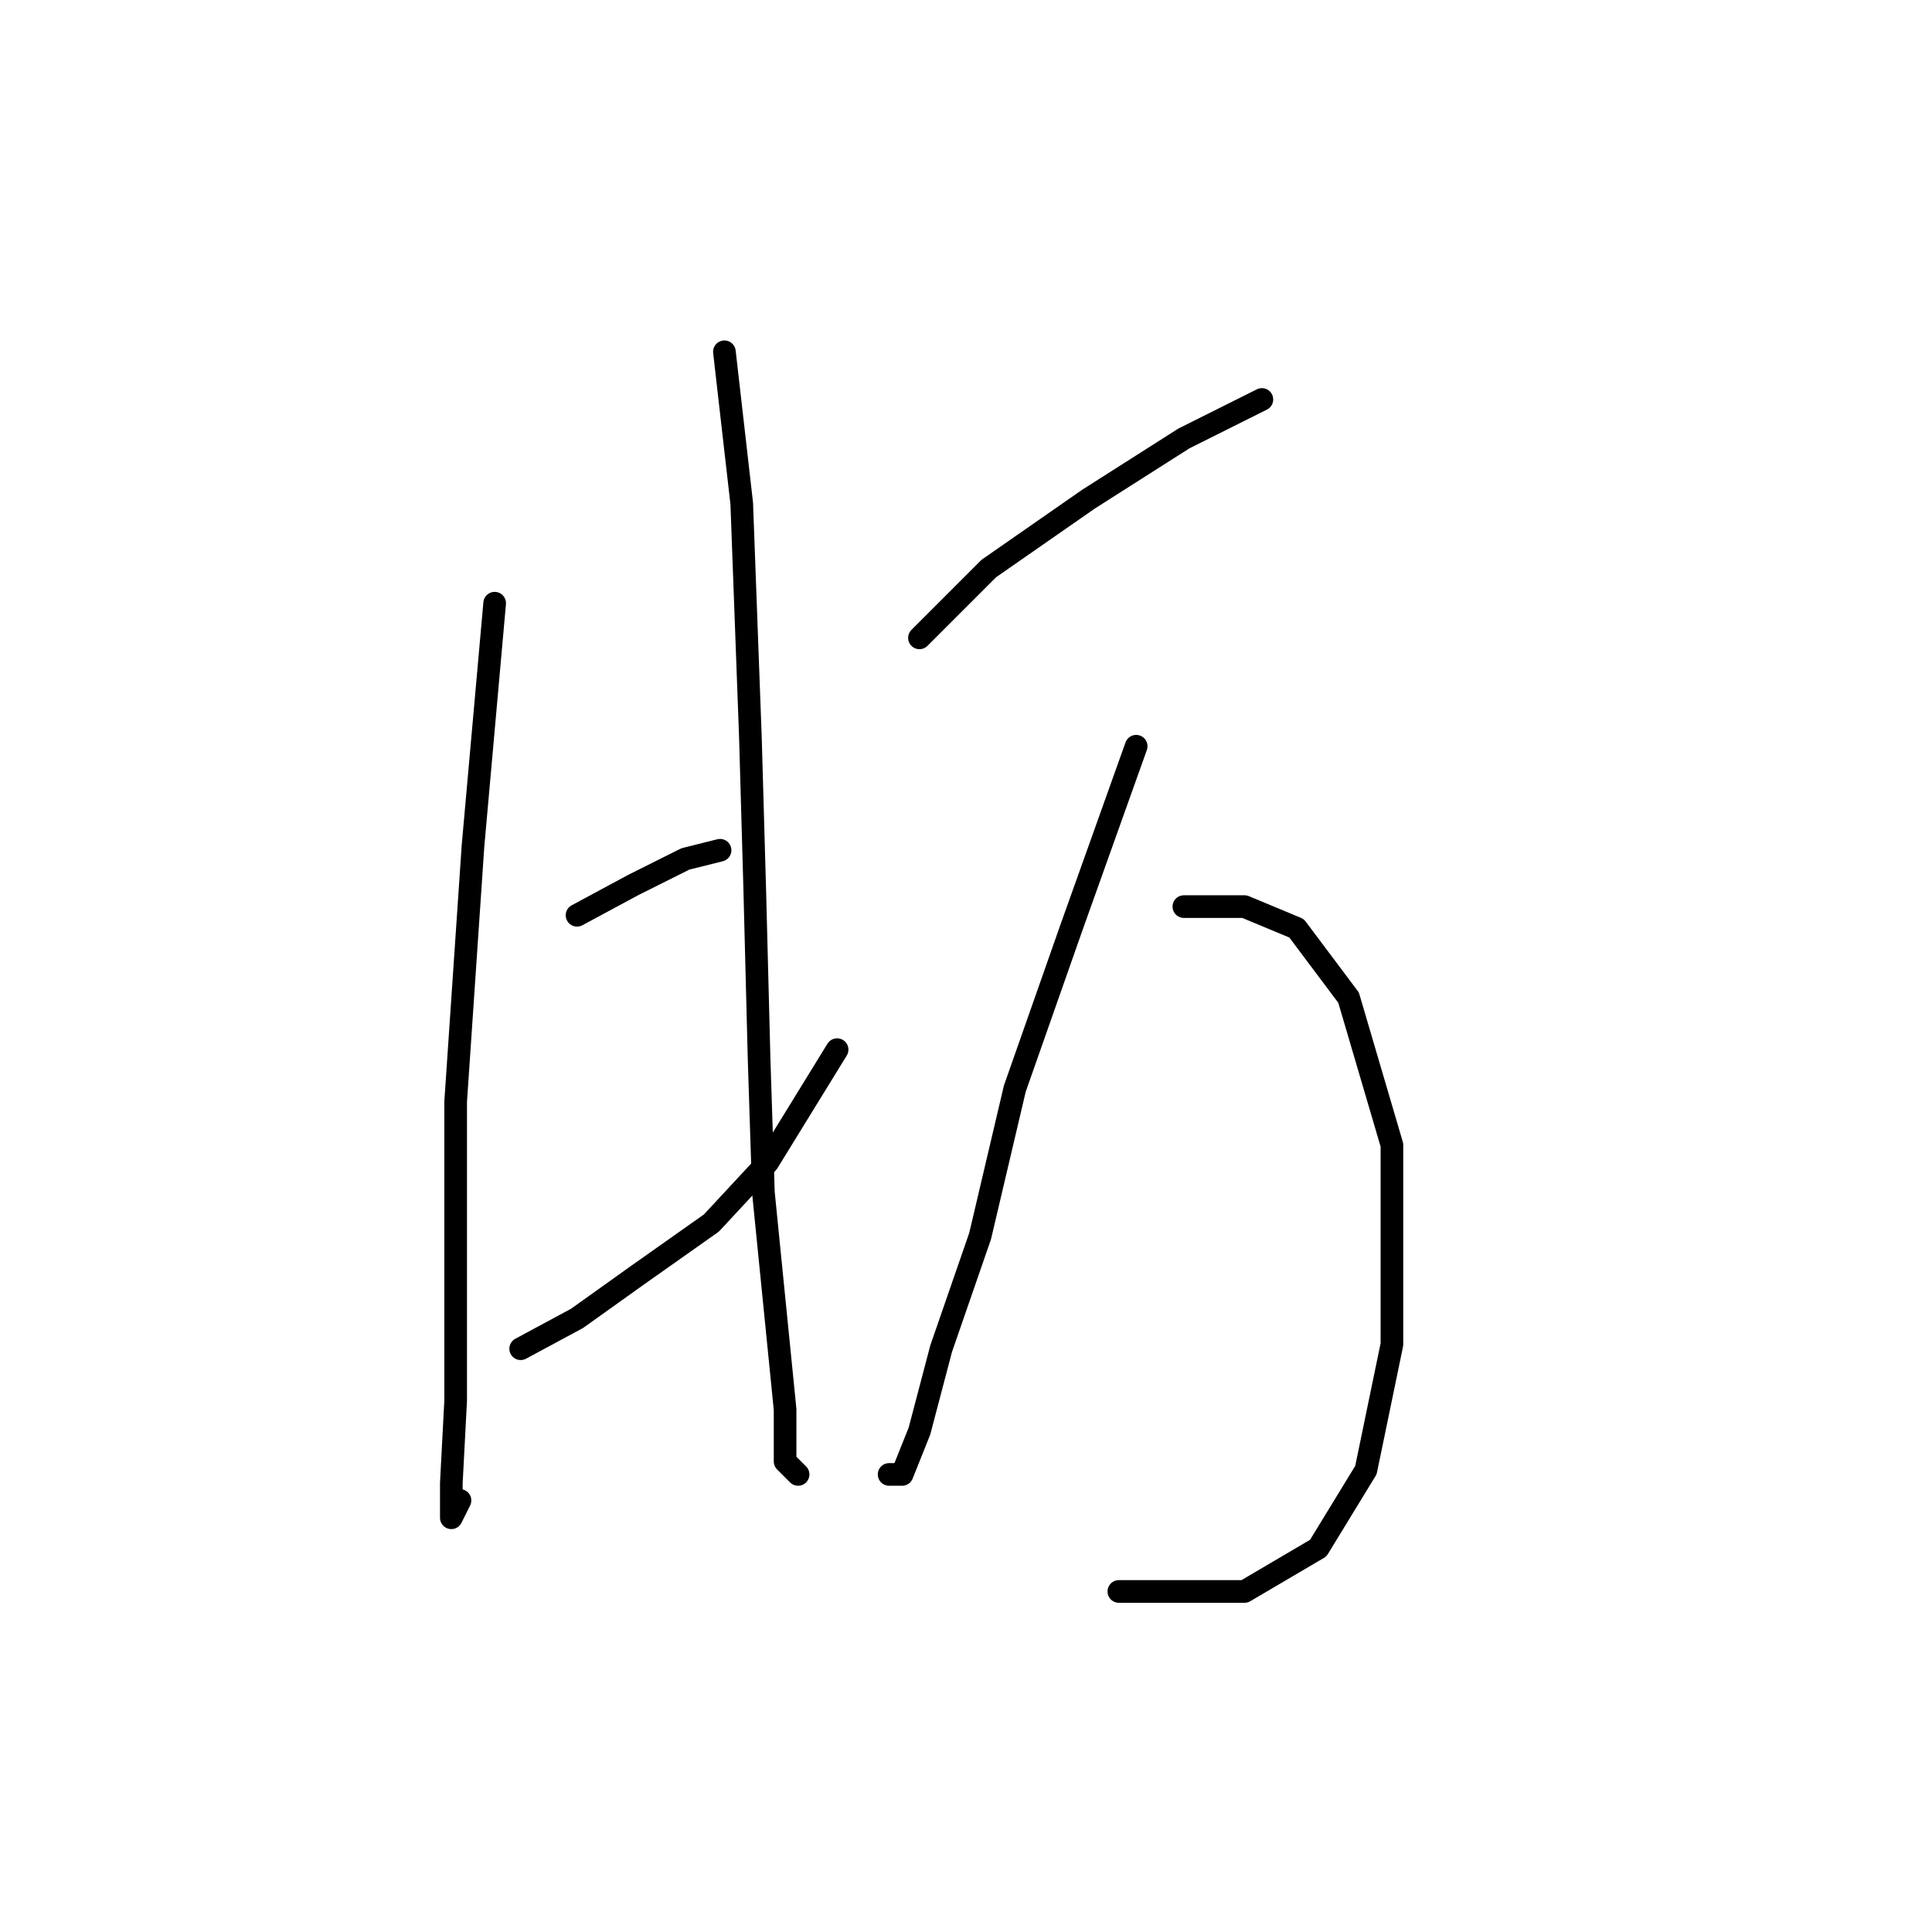 <?xml version="1.0" standalone="no"?>
    <svg width="256" height="256" xmlns="http://www.w3.org/2000/svg" version="1.1">
    <polyline stroke="black" stroke-width="3" stroke-linecap="round" fill="transparent" stroke-linejoin="round" points="65.546 79.926 62.675 112.089 60.377 145.976 60.377 169.524 60.377 185.606 59.803 196.518 59.803 201.113 60.952 198.816 60.952 198.816 " />
        <polyline stroke="black" stroke-width="3" stroke-linecap="round" fill="transparent" stroke-linejoin="round" points="76.459 121.279 83.926 117.258 90.818 113.812 95.413 112.663 95.413 112.663 " />
        <polyline stroke="black" stroke-width="3" stroke-linecap="round" fill="transparent" stroke-linejoin="round" points="68.992 178.714 76.459 174.693 84.5 168.95 94.264 162.057 101.73 154.017 110.92 139.083 110.92 139.083 " />
        <polyline stroke="black" stroke-width="3" stroke-linecap="round" fill="transparent" stroke-linejoin="round" points="95.987 46.613 98.284 66.716 99.433 97.73 100.007 117.833 100.582 140.232 101.156 158.037 102.879 175.267 104.028 186.754 104.028 193.647 105.751 195.37 105.751 195.37 " />
        <polyline stroke="black" stroke-width="3" stroke-linecap="round" fill="transparent" stroke-linejoin="round" points="121.833 84.52 131.022 75.331 144.232 66.141 156.868 58.1 167.206 52.931 167.206 52.931 " />
        <polyline stroke="black" stroke-width="3" stroke-linecap="round" fill="transparent" stroke-linejoin="round" points="150.55 98.879 141.935 123.002 134.468 144.253 129.873 163.781 124.704 178.714 121.833 189.626 119.535 195.37 117.812 195.37 117.812 195.37 " />
        <polyline stroke="black" stroke-width="3" stroke-linecap="round" fill="transparent" stroke-linejoin="round" points="156.868 120.13 164.909 120.13 171.801 123.002 178.693 132.191 184.437 151.719 184.437 178.139 180.991 194.795 174.673 205.134 164.909 210.877 148.253 210.877 148.253 210.877 " />
        </svg>